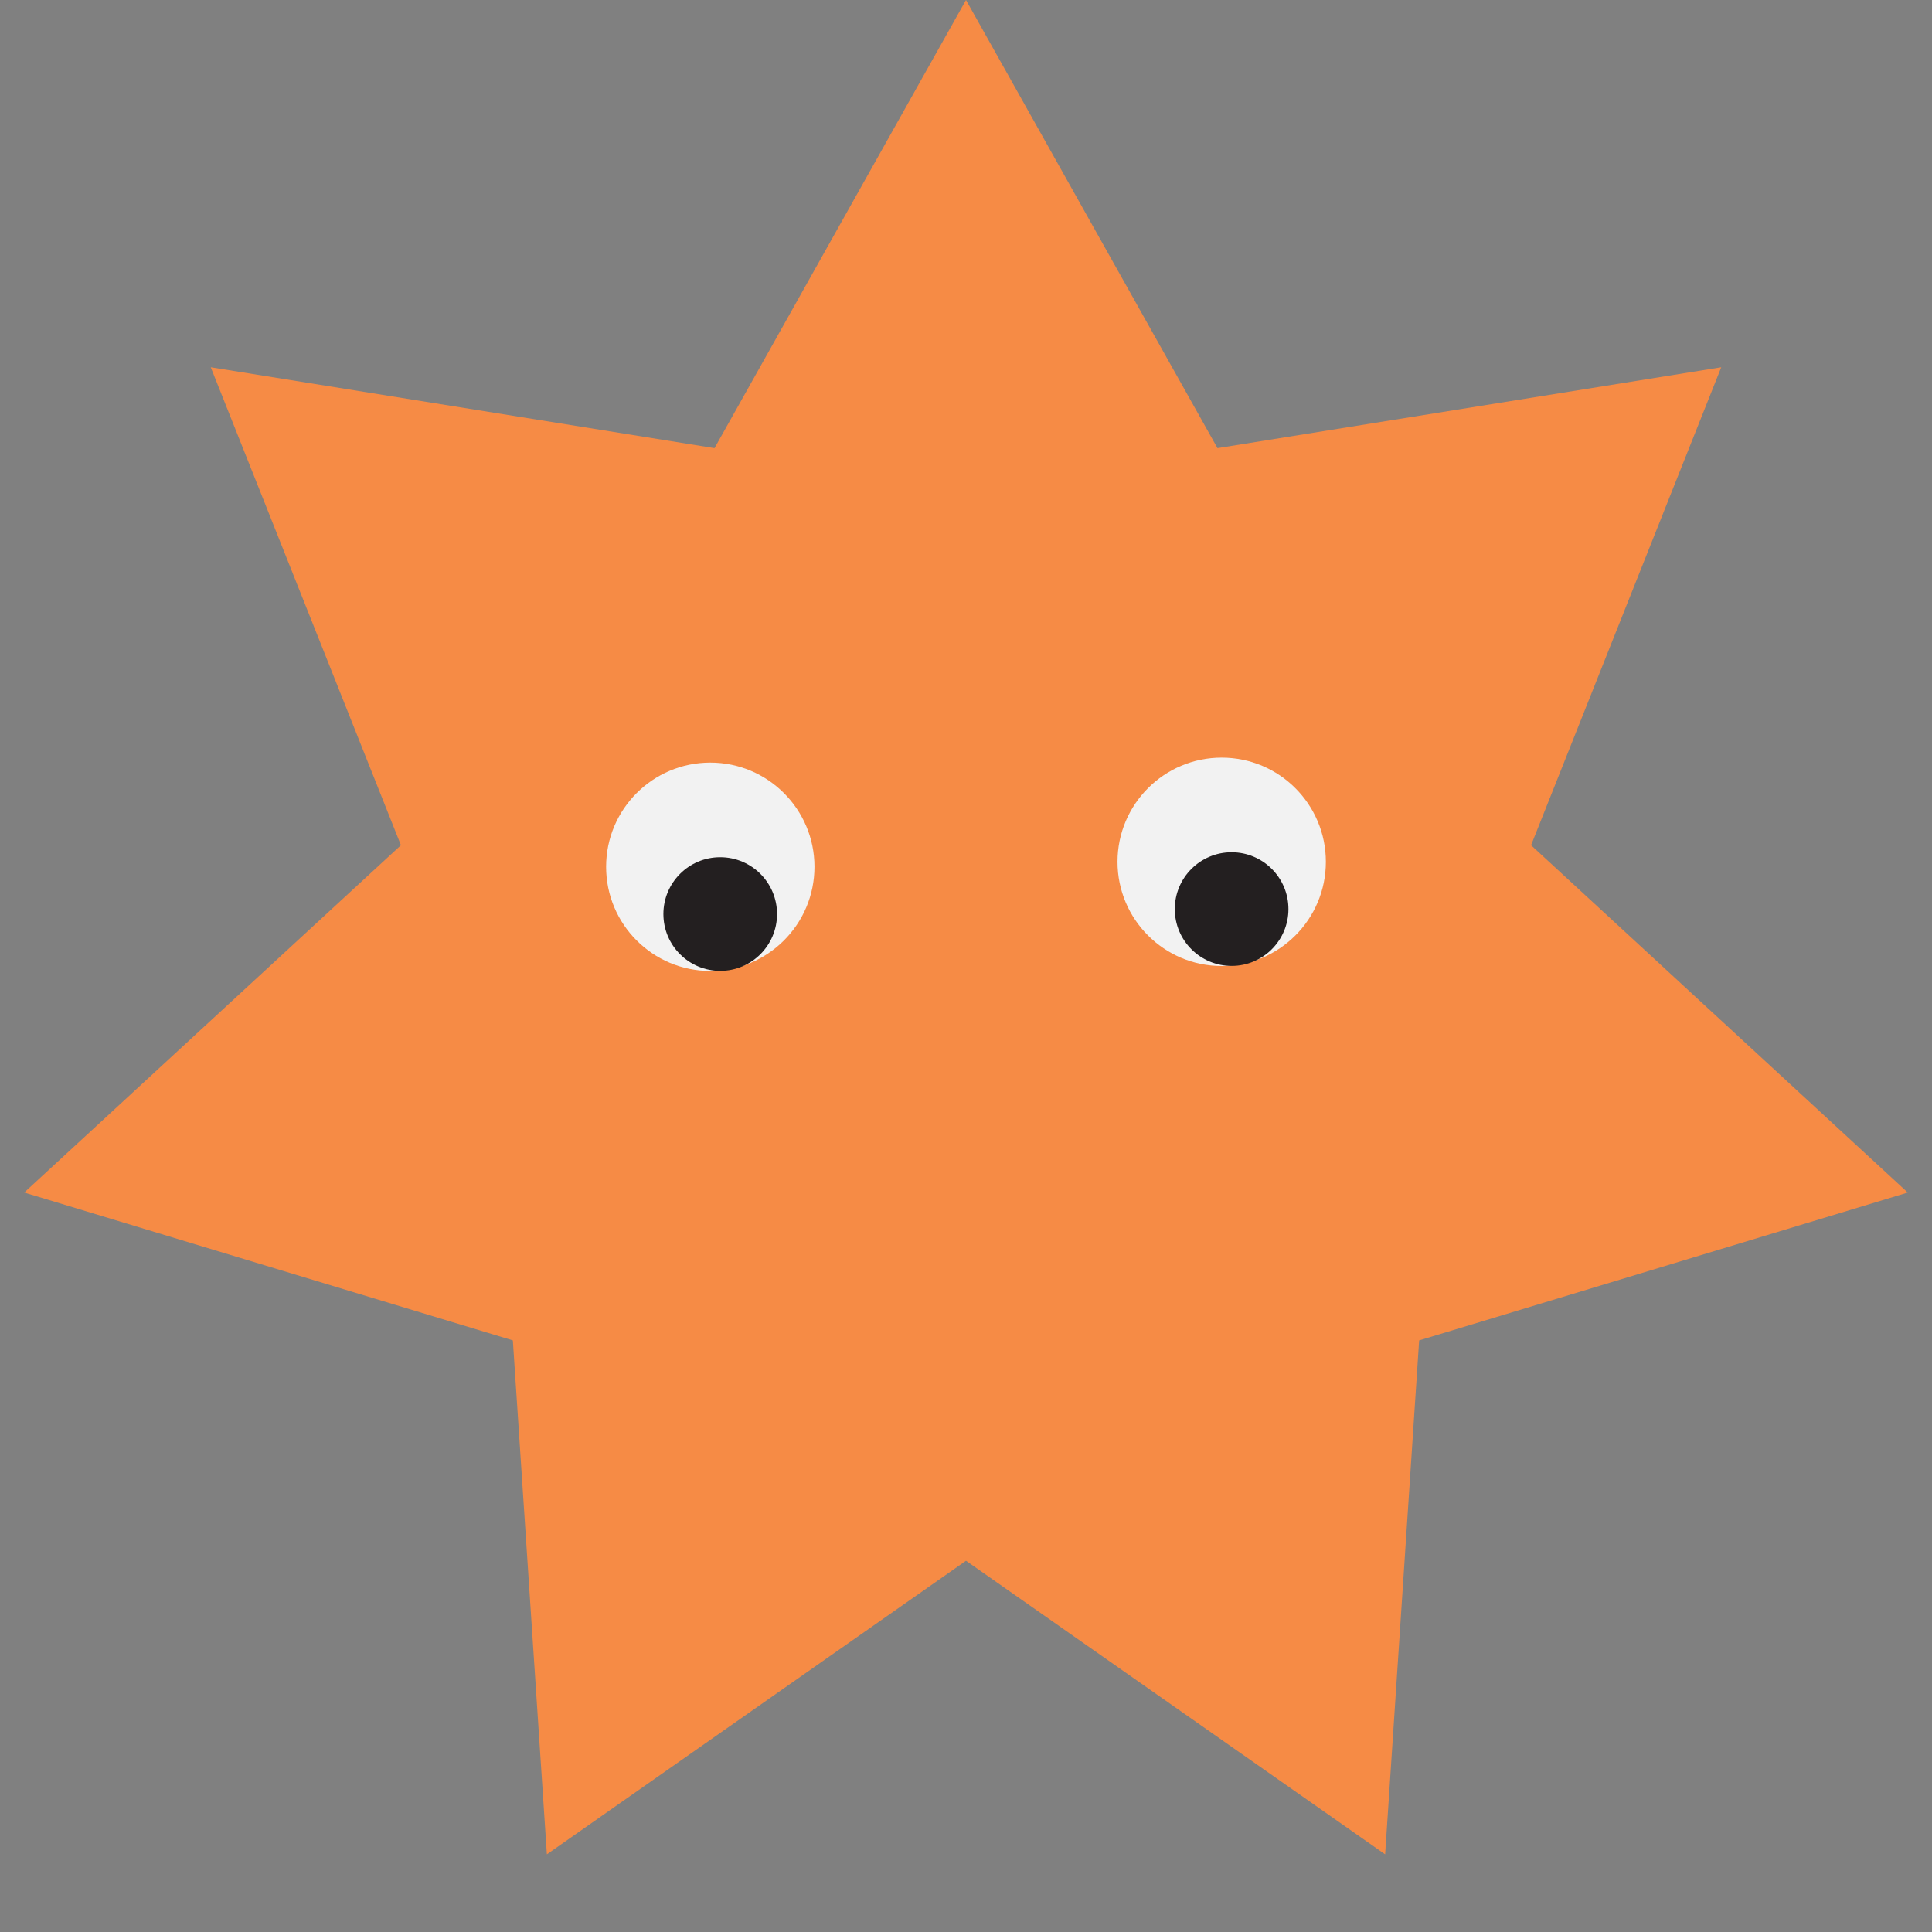 <svg width="102" height="102" viewBox="0 0 102 102" fill="none" xmlns="http://www.w3.org/2000/svg">
<rect x="0" y="0" width="102" height="102" fill="#808080" stroke="none"/>
<g clip-path="url(#clip0_561_6)">
<path d="M51 0L64.277 23.66L90.873 19.39L80.833 44.624L100.721 62.96L74.924 70.766L73.128 97.9L51 82.4L28.872 97.9L27.076 70.766L1.279 62.96L21.167 44.624L11.127 19.39L37.723 23.66L51 0Z" fill="#F68B45"/>
<circle cx="37.5" cy="45.762" r="5.5" fill="#F2F2F2"/>
<circle cx="38.024" cy="48.257" r="3" fill="#231F20"/>
<circle cx="64.499" cy="45.5" r="5.5" fill="#F2F2F2"/>
<circle cx="65.023" cy="47.995" r="3" fill="#231F20"/>
</g>
<defs>
<clipPath id="clip0_561_6">
<rect width="102" height="102" fill="white"/>
</clipPath>
</defs>
</svg>

